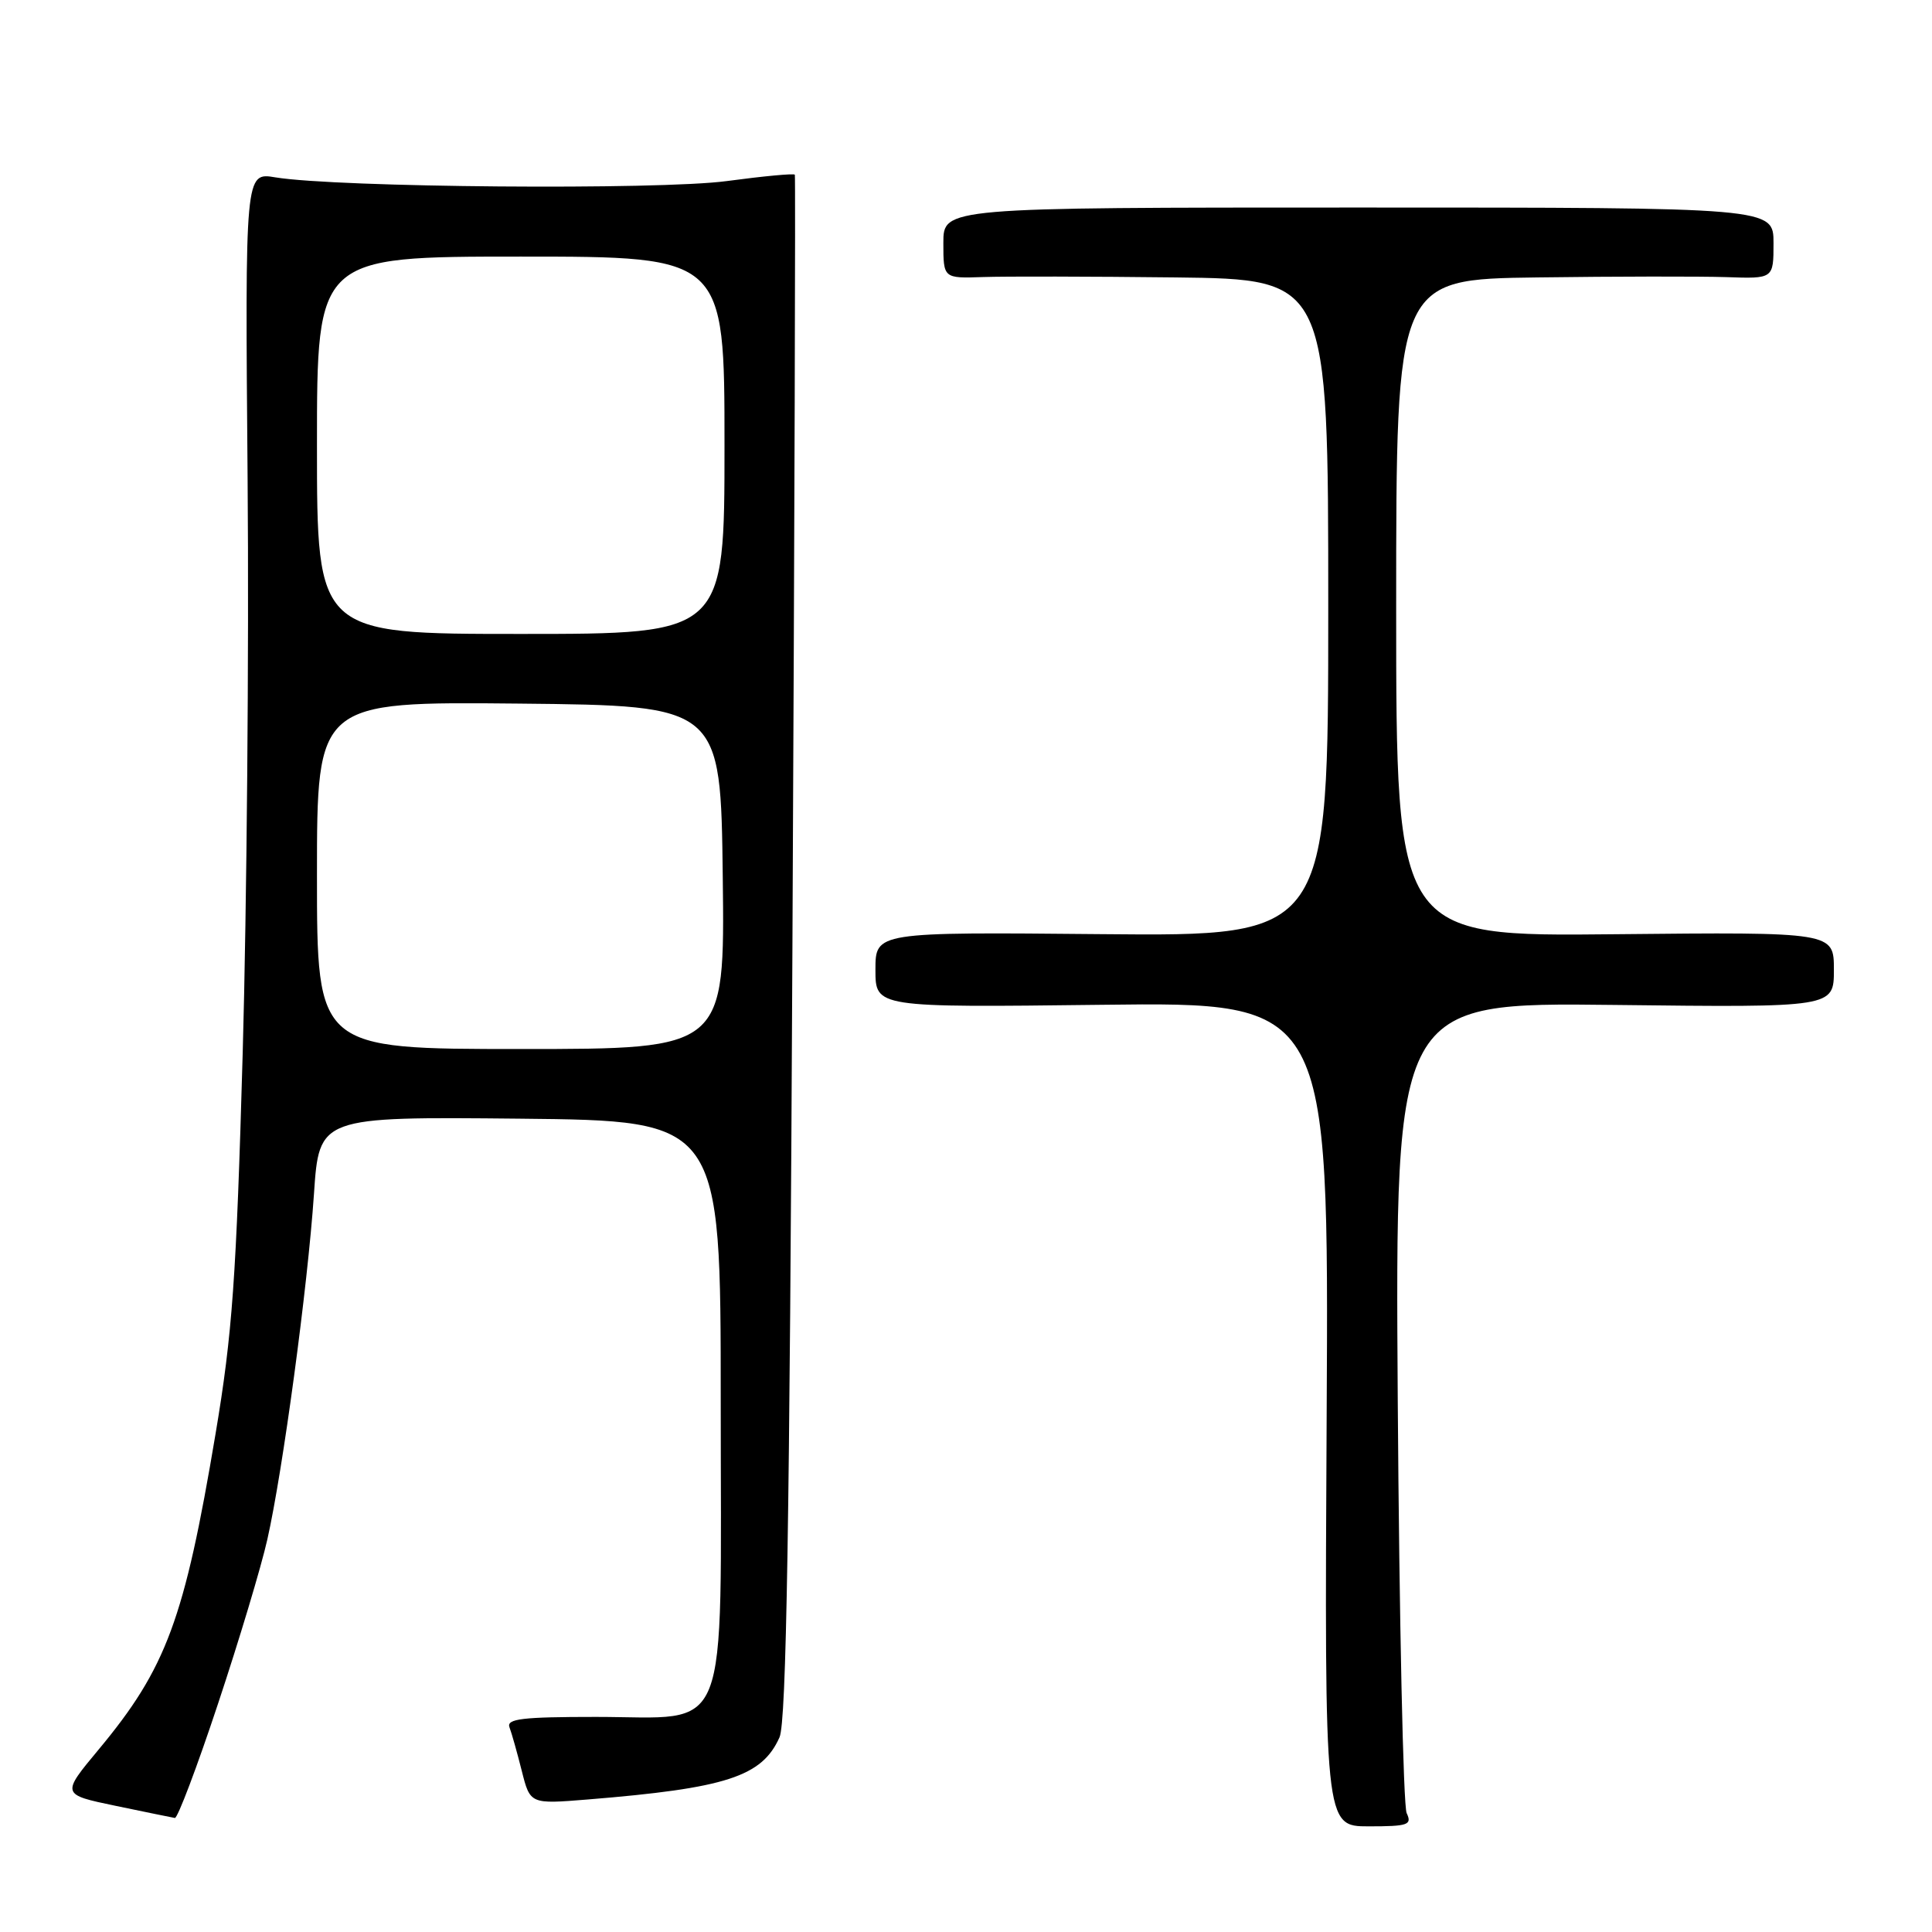<?xml version="1.0" encoding="UTF-8" standalone="no"?>
<!DOCTYPE svg PUBLIC "-//W3C//DTD SVG 1.1//EN" "http://www.w3.org/Graphics/SVG/1.1/DTD/svg11.dtd" >
<svg xmlns="http://www.w3.org/2000/svg" xmlns:xlink="http://www.w3.org/1999/xlink" version="1.1" viewBox="0 0 256 256">
 <g >
 <path fill="currentColor"
d=" M 186.39 240.25 C 185.94 239.29 185.41 214.72 185.21 185.66 C 184.86 132.82 184.86 132.82 213.93 133.16 C 243.00 133.50 243.00 133.50 243.00 128.50 C 243.00 123.50 243.00 123.50 214.00 123.79 C 185.00 124.09 185.00 124.09 185.00 80.54 C 185.00 37.00 185.00 37.00 203.75 36.76 C 214.06 36.62 225.31 36.61 228.75 36.72 C 235.00 36.94 235.00 36.94 235.00 32.22 C 235.00 27.50 235.00 27.50 180.00 27.50 C 125.00 27.50 125.00 27.50 125.00 32.19 C 125.00 36.89 125.00 36.89 130.25 36.71 C 133.14 36.61 144.61 36.63 155.75 36.76 C 176.00 37.00 176.00 37.00 176.00 80.53 C 176.00 124.06 176.00 124.06 146.00 123.78 C 116.00 123.50 116.00 123.50 116.00 128.50 C 116.00 133.50 116.00 133.50 146.04 133.14 C 176.08 132.78 176.08 132.78 175.79 187.39 C 175.50 242.00 175.50 242.00 181.36 242.00 C 186.58 242.00 187.13 241.81 186.39 240.25 Z  M 28.89 225.75 C 31.68 217.36 34.62 207.57 35.42 204.00 C 37.47 194.94 40.77 170.50 41.60 158.23 C 42.29 147.97 42.29 147.97 68.89 148.23 C 95.50 148.50 95.50 148.50 95.50 185.72 C 95.50 231.29 97.00 227.50 78.96 227.50 C 69.19 227.50 67.08 227.75 67.51 228.88 C 67.80 229.64 68.53 232.24 69.14 234.66 C 70.25 239.06 70.25 239.06 77.88 238.44 C 96.23 236.95 100.97 235.41 103.29 230.20 C 104.20 228.17 104.63 202.00 105.00 125.50 C 105.28 69.40 105.42 23.34 105.32 23.15 C 105.22 22.96 101.17 23.34 96.32 23.99 C 87.34 25.20 44.65 24.85 36.48 23.50 C 32.47 22.83 32.47 22.83 32.81 63.67 C 33.00 86.13 32.70 120.25 32.16 139.50 C 31.31 169.48 30.79 176.72 28.56 190.00 C 24.44 214.58 22.04 221.04 13.08 231.81 C 8.11 237.78 8.11 237.78 15.31 239.28 C 19.26 240.10 22.80 240.83 23.17 240.89 C 23.53 240.95 26.11 234.14 28.89 225.75 Z  M 42.00 115.98 C 42.00 92.97 42.00 92.97 68.75 93.23 C 95.50 93.50 95.50 93.50 95.77 116.25 C 96.04 139.00 96.04 139.00 69.02 139.00 C 42.00 139.00 42.00 139.00 42.00 115.98 Z  M 42.00 59.00 C 42.00 34.00 42.00 34.00 69.00 34.00 C 96.00 34.00 96.00 34.00 96.00 59.00 C 96.00 84.00 96.00 84.00 69.00 84.00 C 42.00 84.00 42.00 84.00 42.00 59.00 Z "/>
</g>
</svg>